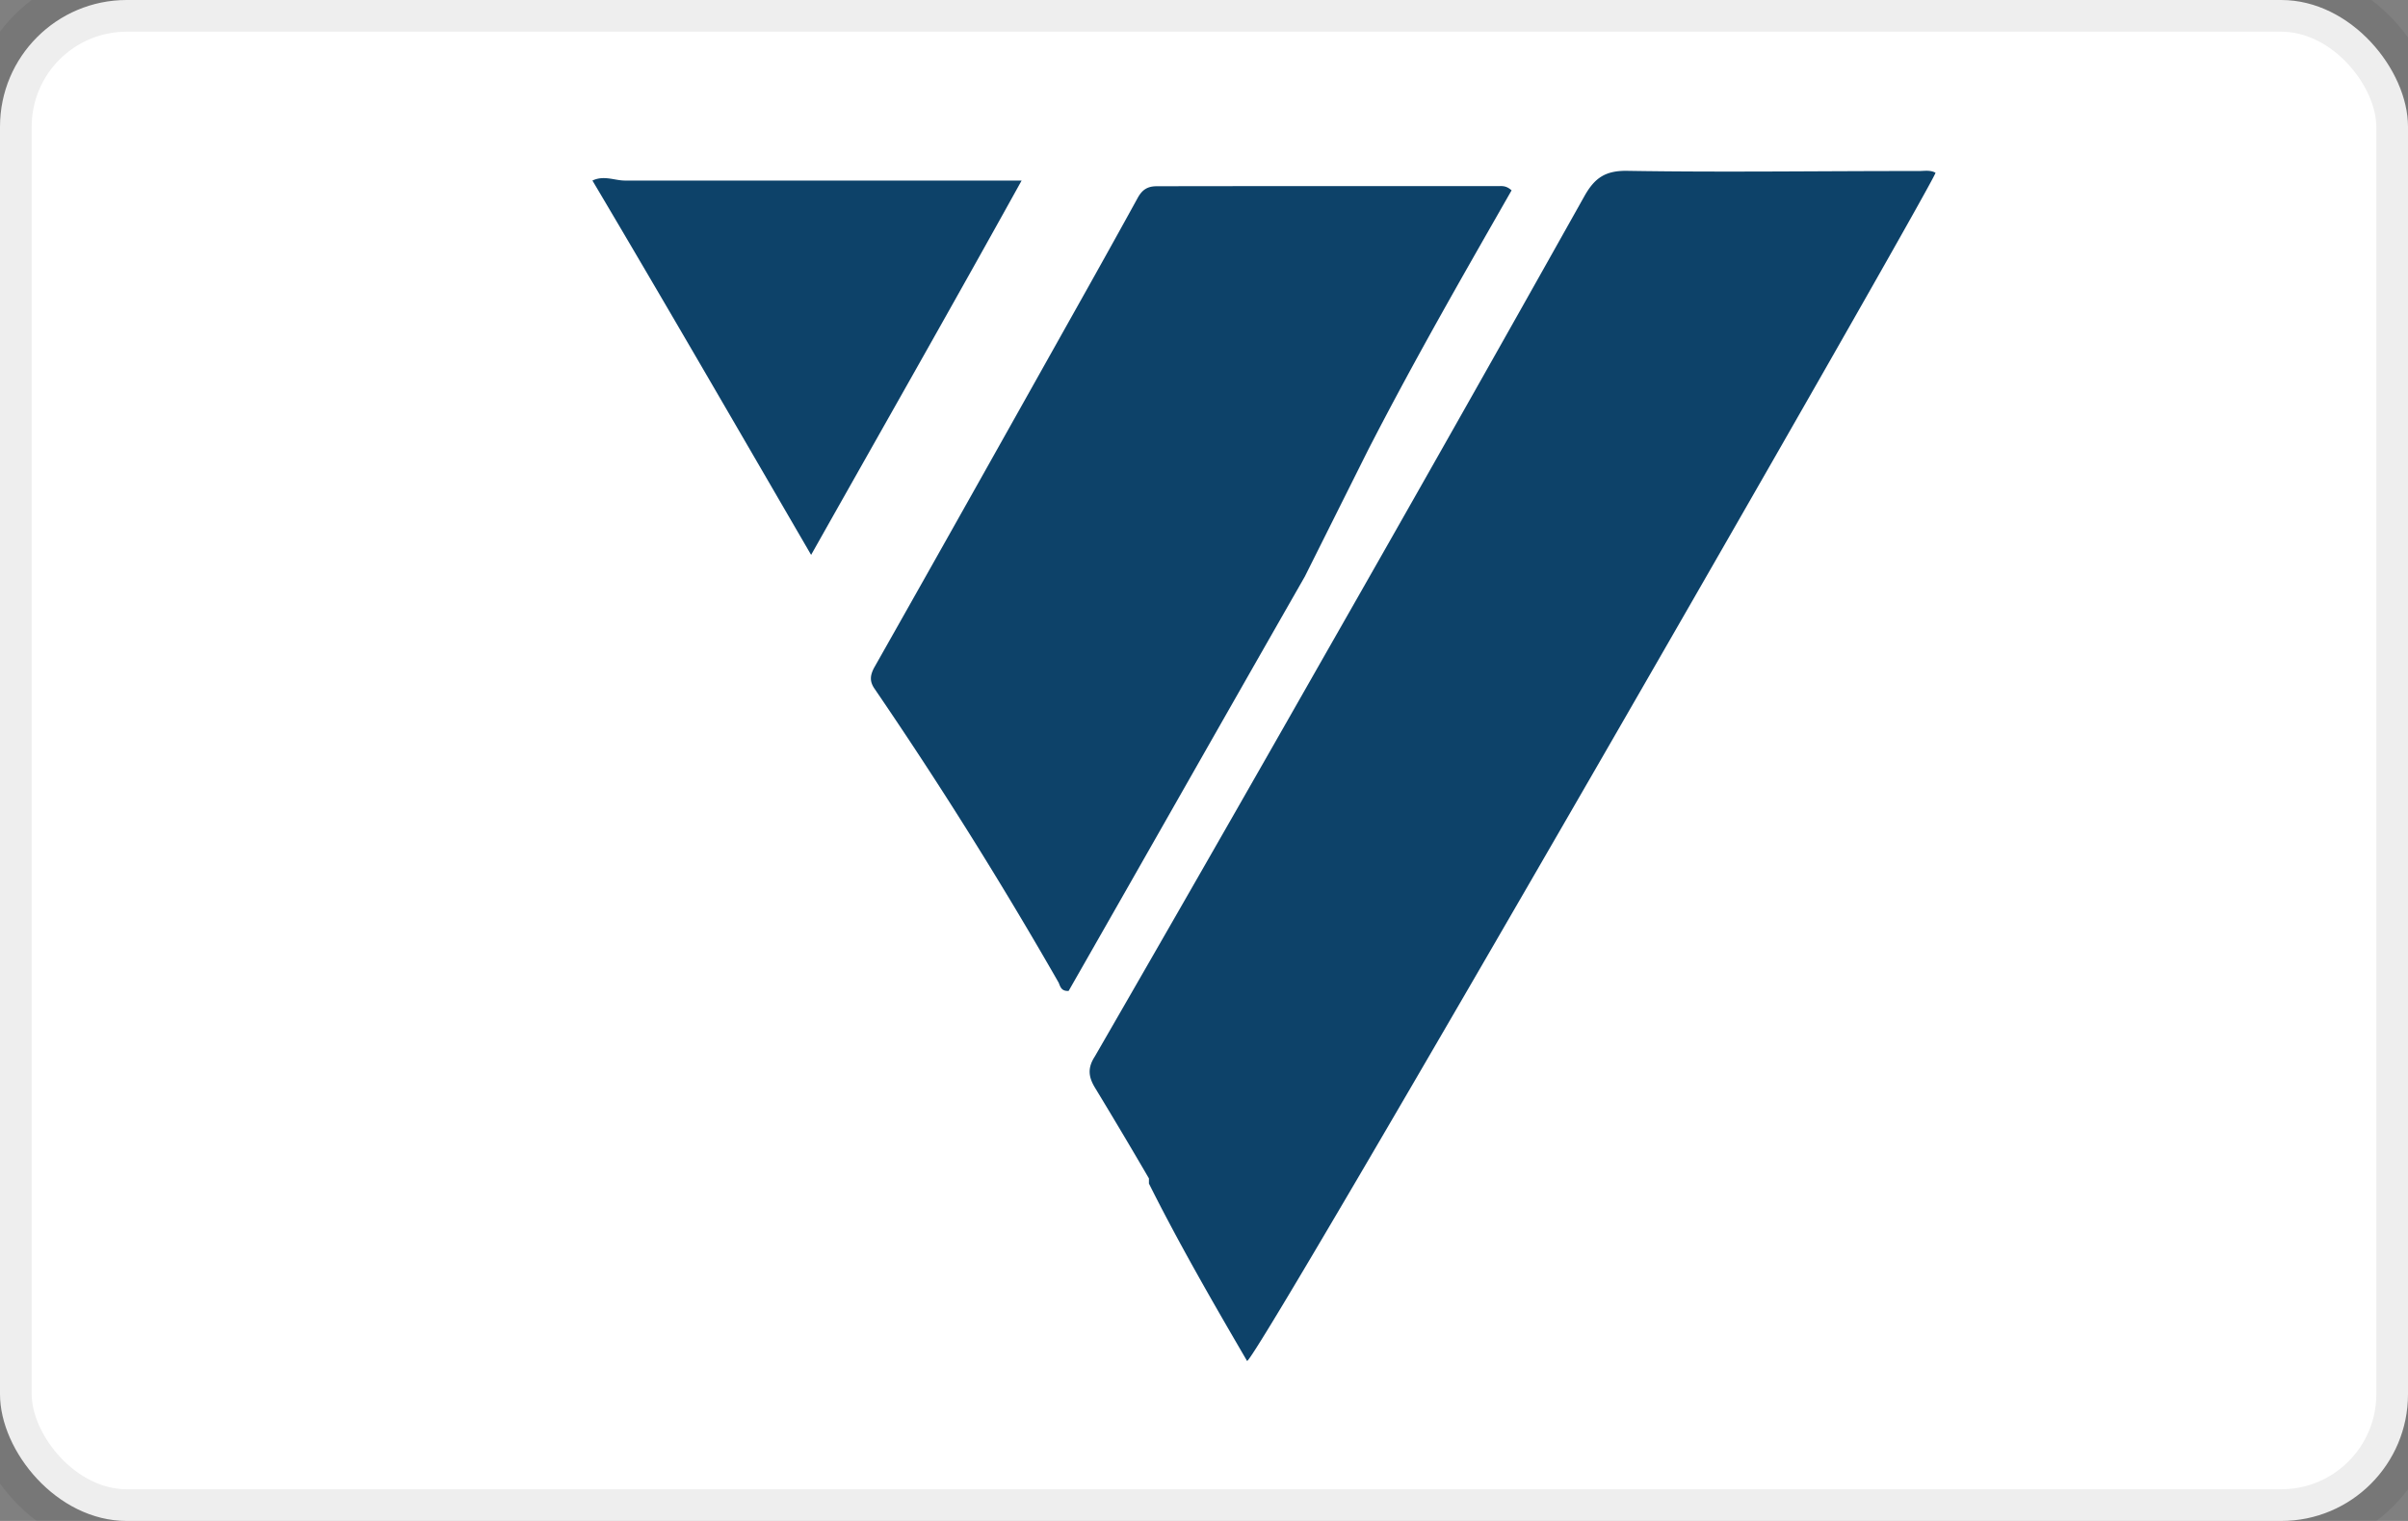 <svg width="38" height="24" aria-labelledby="pi-v12finance" xmlns="http://www.w3.org/2000/svg"><rect width="100%" height="100%" fill="#808080" stroke="none"/><title id="pi-v12finance">V12 Finance</title><rect width="38" height="24" rx="2" ry="2" fill="#fff" stroke="#000" stroke-opacity=".07"/><path fill="#0D4269" d="M18.131 18.595a91.001 91.001 0 00-.848-1.426c-.106-.173-.125-.315-.006-.498 1.203-2.084 2.399-4.172 3.589-6.264a1047.6 1047.6 0 004.136-7.31c.165-.295.338-.41.693-.401 1.525.025 3.051.001 4.577.003.093 0 .189-.02.272.027-.032.183-10.694 18.722-10.864 18.75-.545-.934-1.085-1.871-1.549-2.8zM20.592 9.096c-1.64 2.87-2.278 4.002-3.728 6.54-.111.008-.131-.062-.157-.129a68.808 68.808 0 00-2.908-4.642c-.077-.114-.068-.203-.009-.321 1.133-2.001 2.257-4.007 3.382-6.013.263-.47.525-.941.785-1.414.068-.121.15-.178.296-.178 1.794-.004 3.588-.001 5.382-.002.064 0 .131-.013.219.067-.754 1.321-1.514 2.638-2.262 4.092zM9.876 2.849h6.246c-1.103 1.991-2.2 3.916-3.322 5.907-1.158-1.991-2.27-3.916-3.451-5.907.189-.089.358.005.527 0z"/></svg>